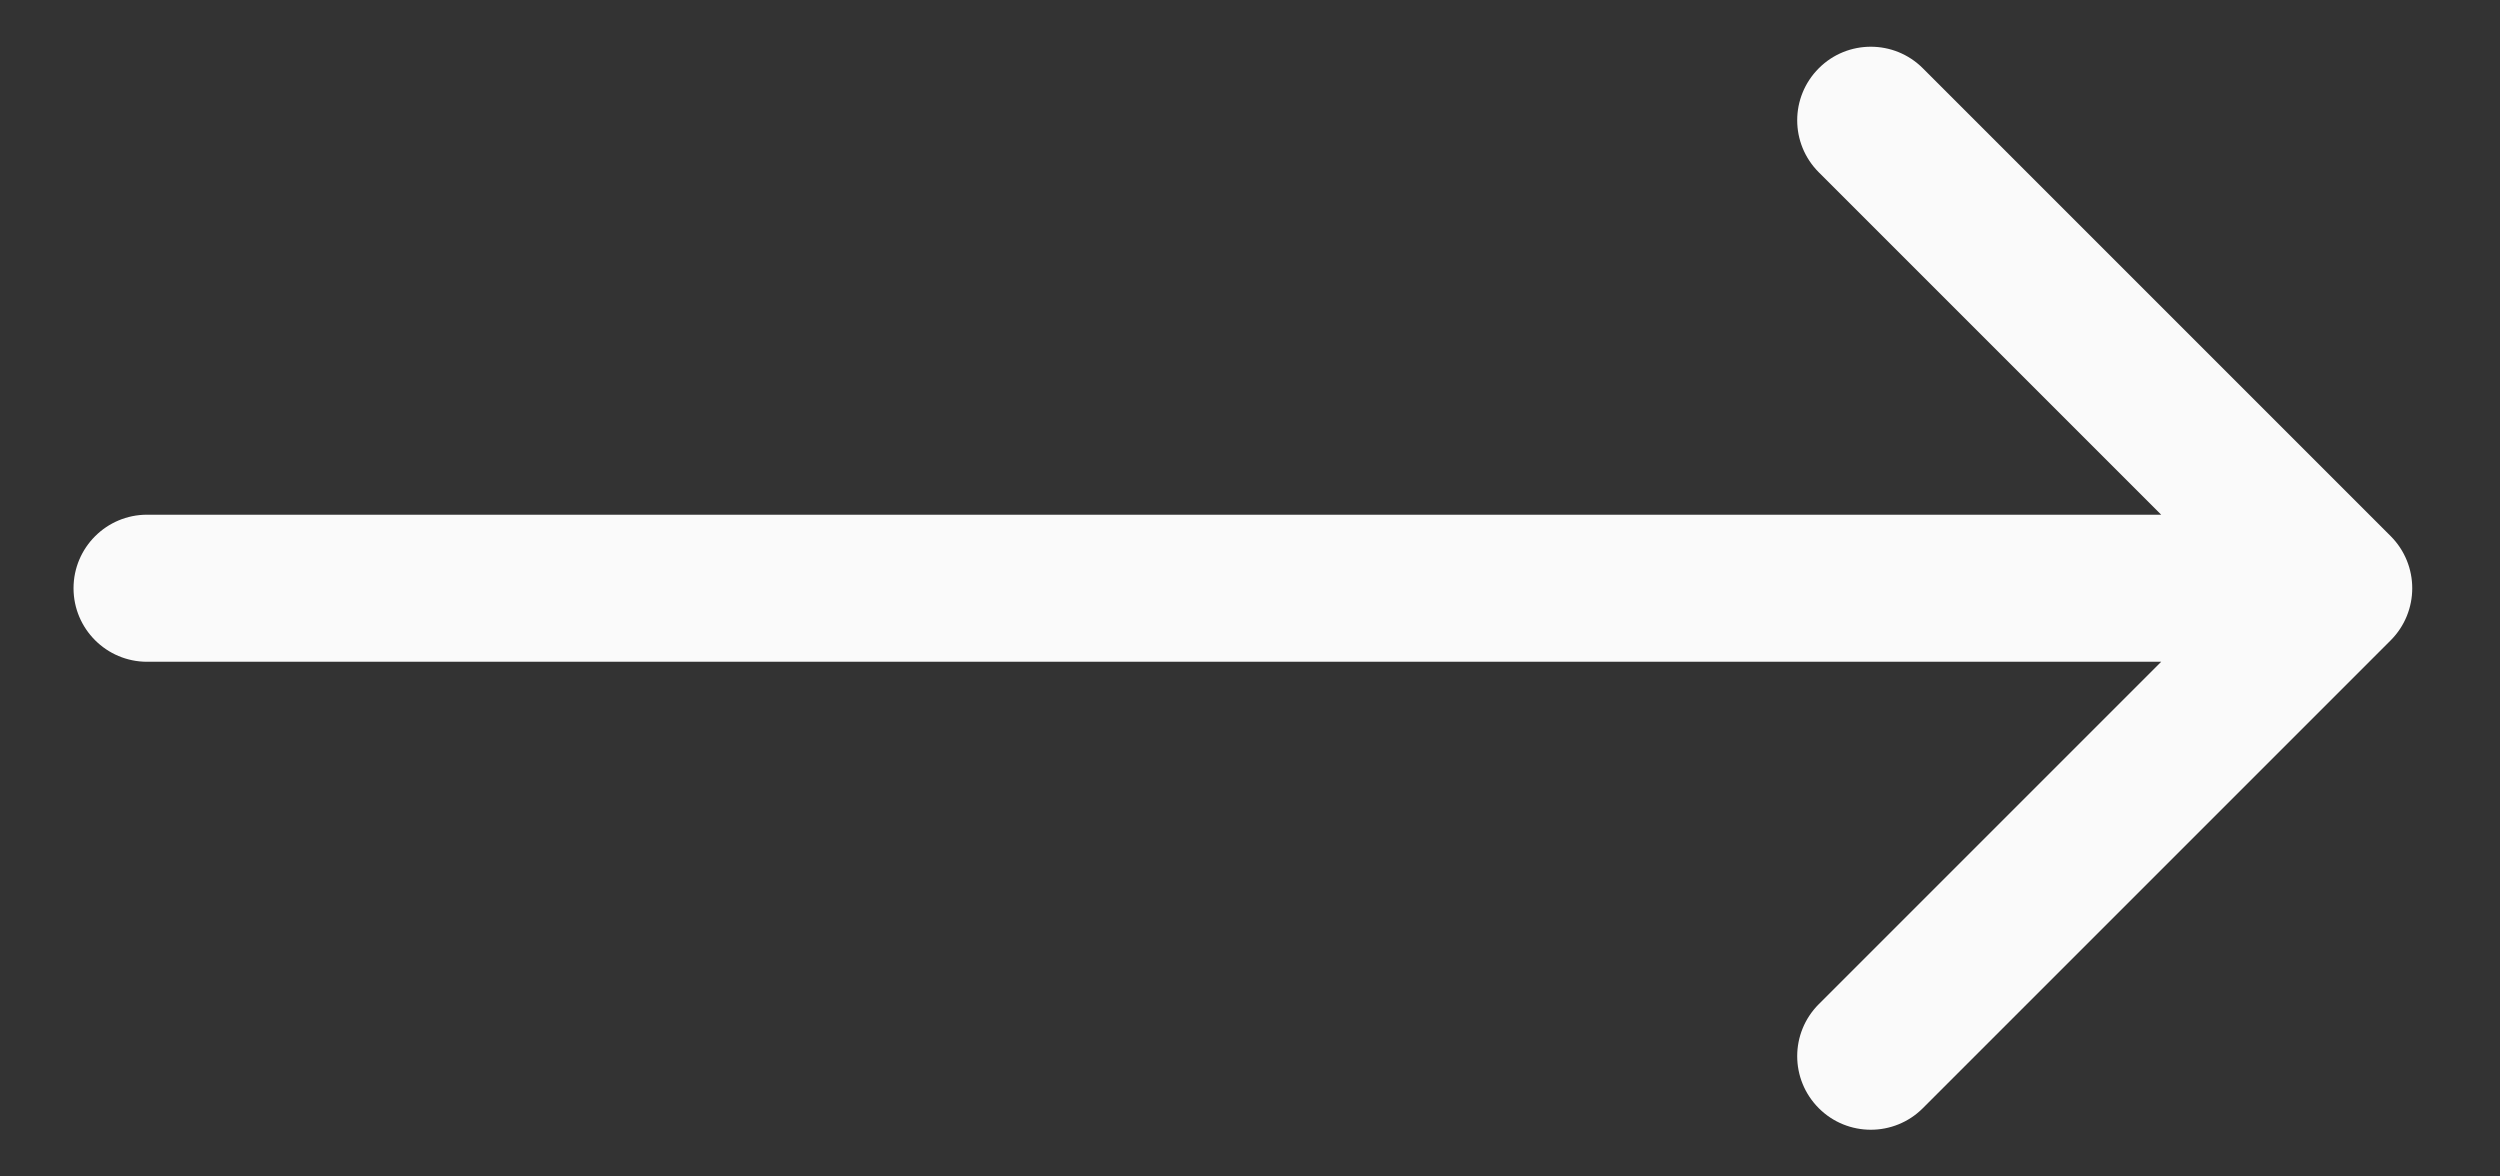 <svg width="17" height="8" viewBox="0 0 17 8" fill="none" xmlns="http://www.w3.org/2000/svg">
<rect x="0" y="0" width="17" height="8" fill="#333333" stroke="none"/>
<path d="M1 3.5C0.724 3.5 0.5 3.724 0.5 4C0.5 4.276 0.724 4.5 1 4.5L1 3.5ZM16.257 4.354C16.452 4.158 16.452 3.842 16.257 3.646L13.075 0.464C12.88 0.269 12.563 0.269 12.368 0.464C12.172 0.66 12.172 0.976 12.368 1.172L15.196 4L12.368 6.828C12.172 7.024 12.172 7.34 12.368 7.536C12.563 7.731 12.88 7.731 13.075 7.536L16.257 4.354ZM1 4.5L15.903 4.5L15.903 3.5L1 3.5L1 4.5Z" fill="#FAFAFA"/>
</svg>
